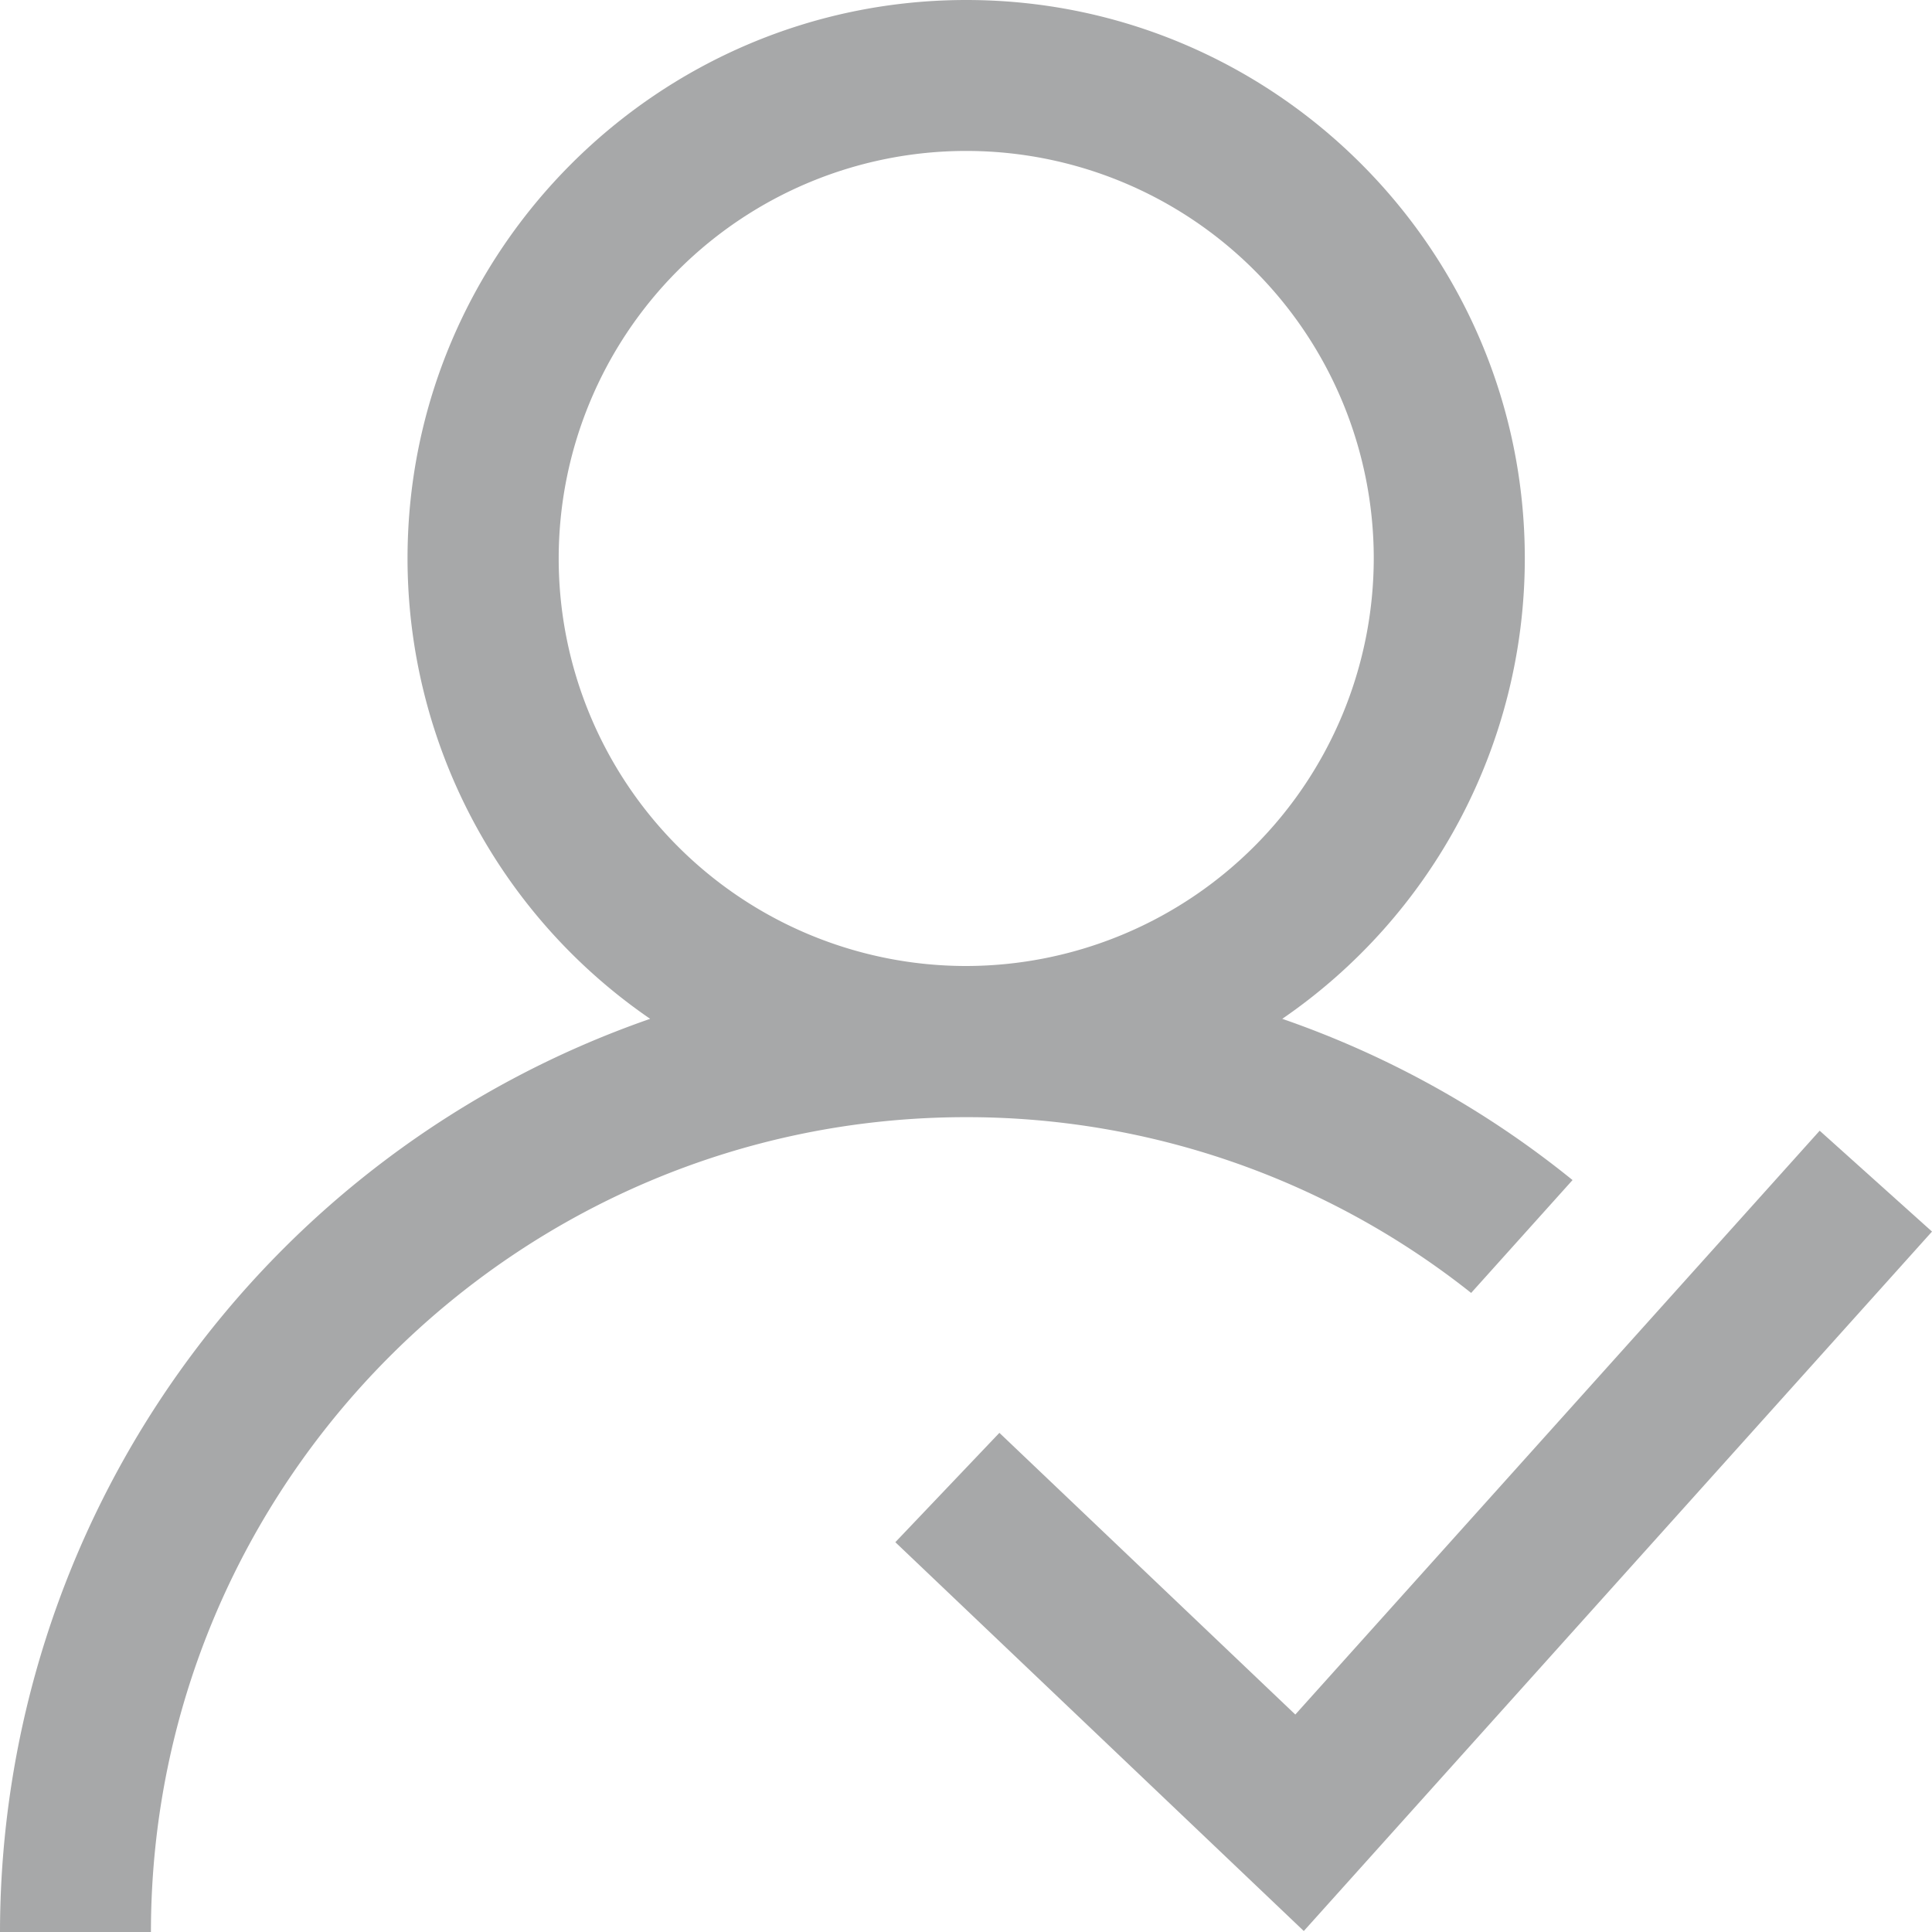 <svg id="Layer_1" data-name="Layer 1" xmlns="http://www.w3.org/2000/svg" viewBox="0 0 512 512"><defs><style>.cls-1{fill:#a7a8a9;}</style></defs><title>1</title><polygon class="cls-1" points="482.23 299.65 343.27 454.37 264.85 379.72 237.27 408.7 345.52 511.74 512 326.38 482.23 299.65"/><path class="cls-1" d="M339.81,270a148,148,0,0,0,64.28-122c0-81.62-66.4-148-148-148S108,66.35,108,148A148,148,0,0,0,172.3,270,256.46,256.46,0,0,0,0,512.06H40c0-119.13,96.92-216,216.05-216a215,215,0,0,1,133.82,46.58l26.87-29.91A254.2,254.2,0,0,0,339.81,270Zm-83.75-14a108,108,0,1,1,108-108A108.16,108.16,0,0,1,256.06,256Z"/></svg>